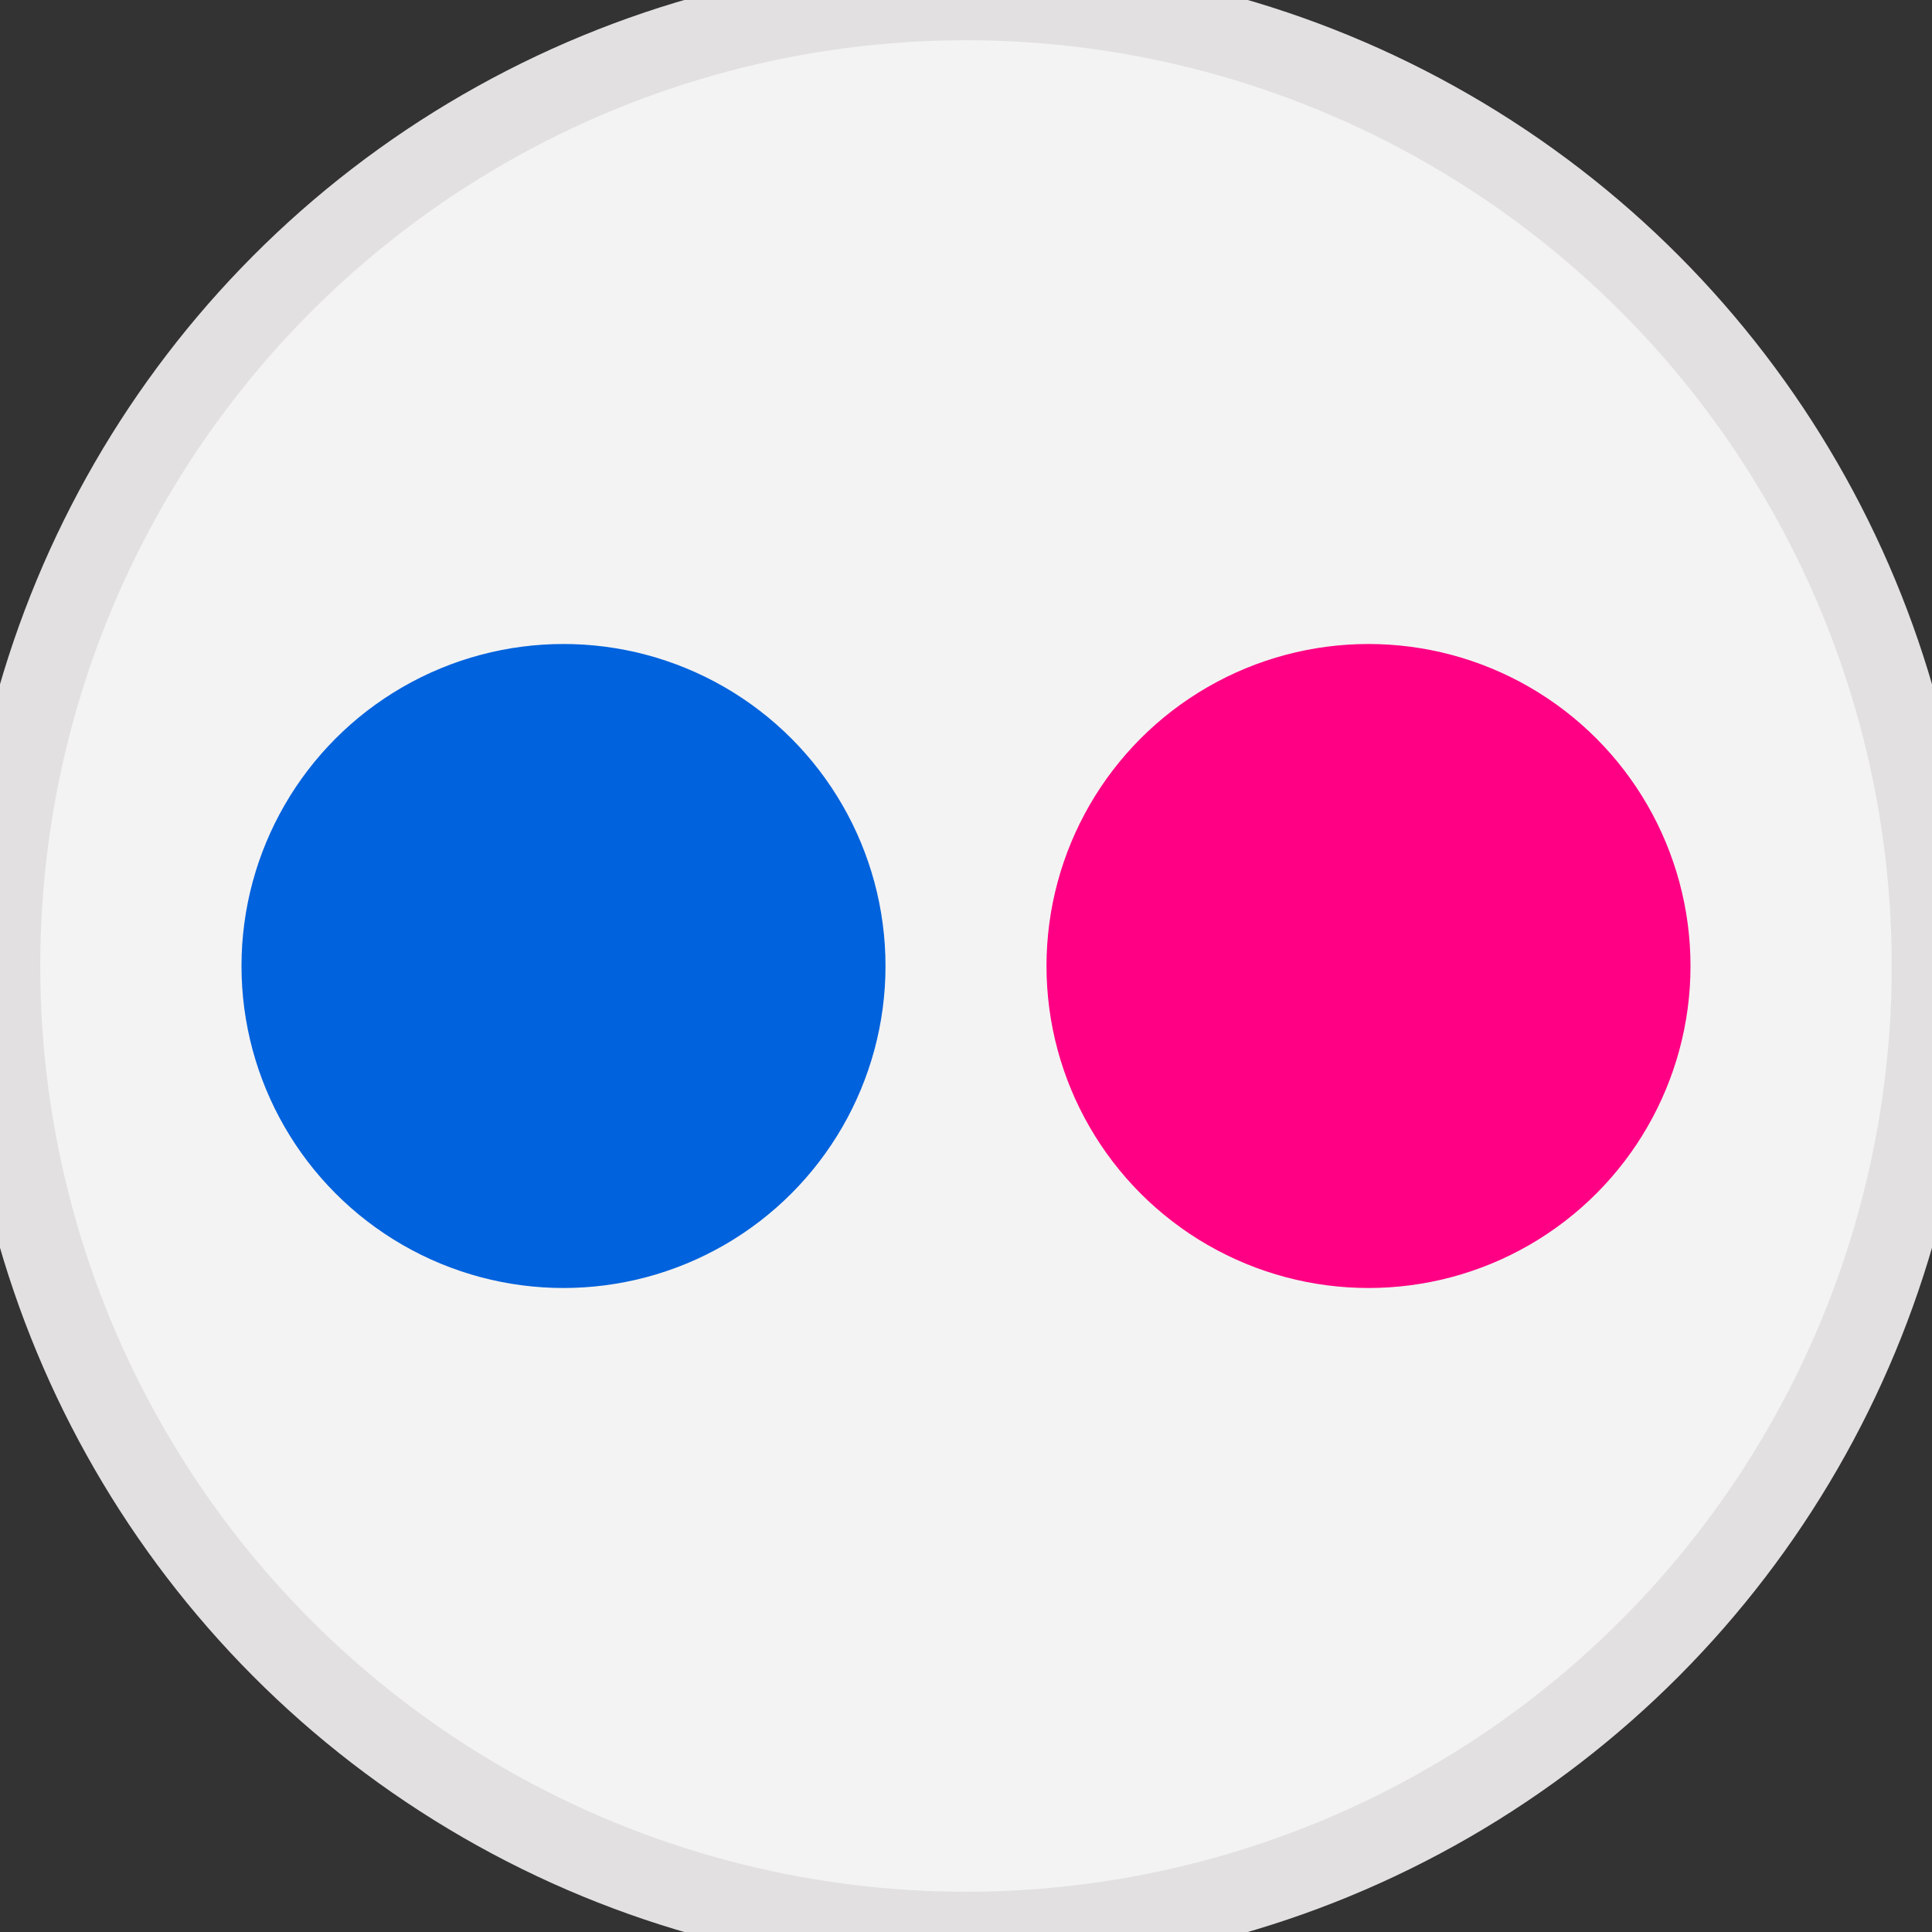 <svg width="24" height="24" viewBox="0 0 24 24" xmlns="http://www.w3.org/2000/svg"><rect x="0" y="0" width="24" height="24" fill="#333333" stroke="none"/><g transform="translate(0 -96) translate(0 96)" fill="none"><circle stroke="#E2E0E0" fill="#F3F3F3" cx="12" cy="12" r="12"/><circle id="Oval" fill="#0062DD" cx="7" cy="12" r="4"/><circle fill="#FF0084" cx="17" cy="12" r="4"/></g></svg>